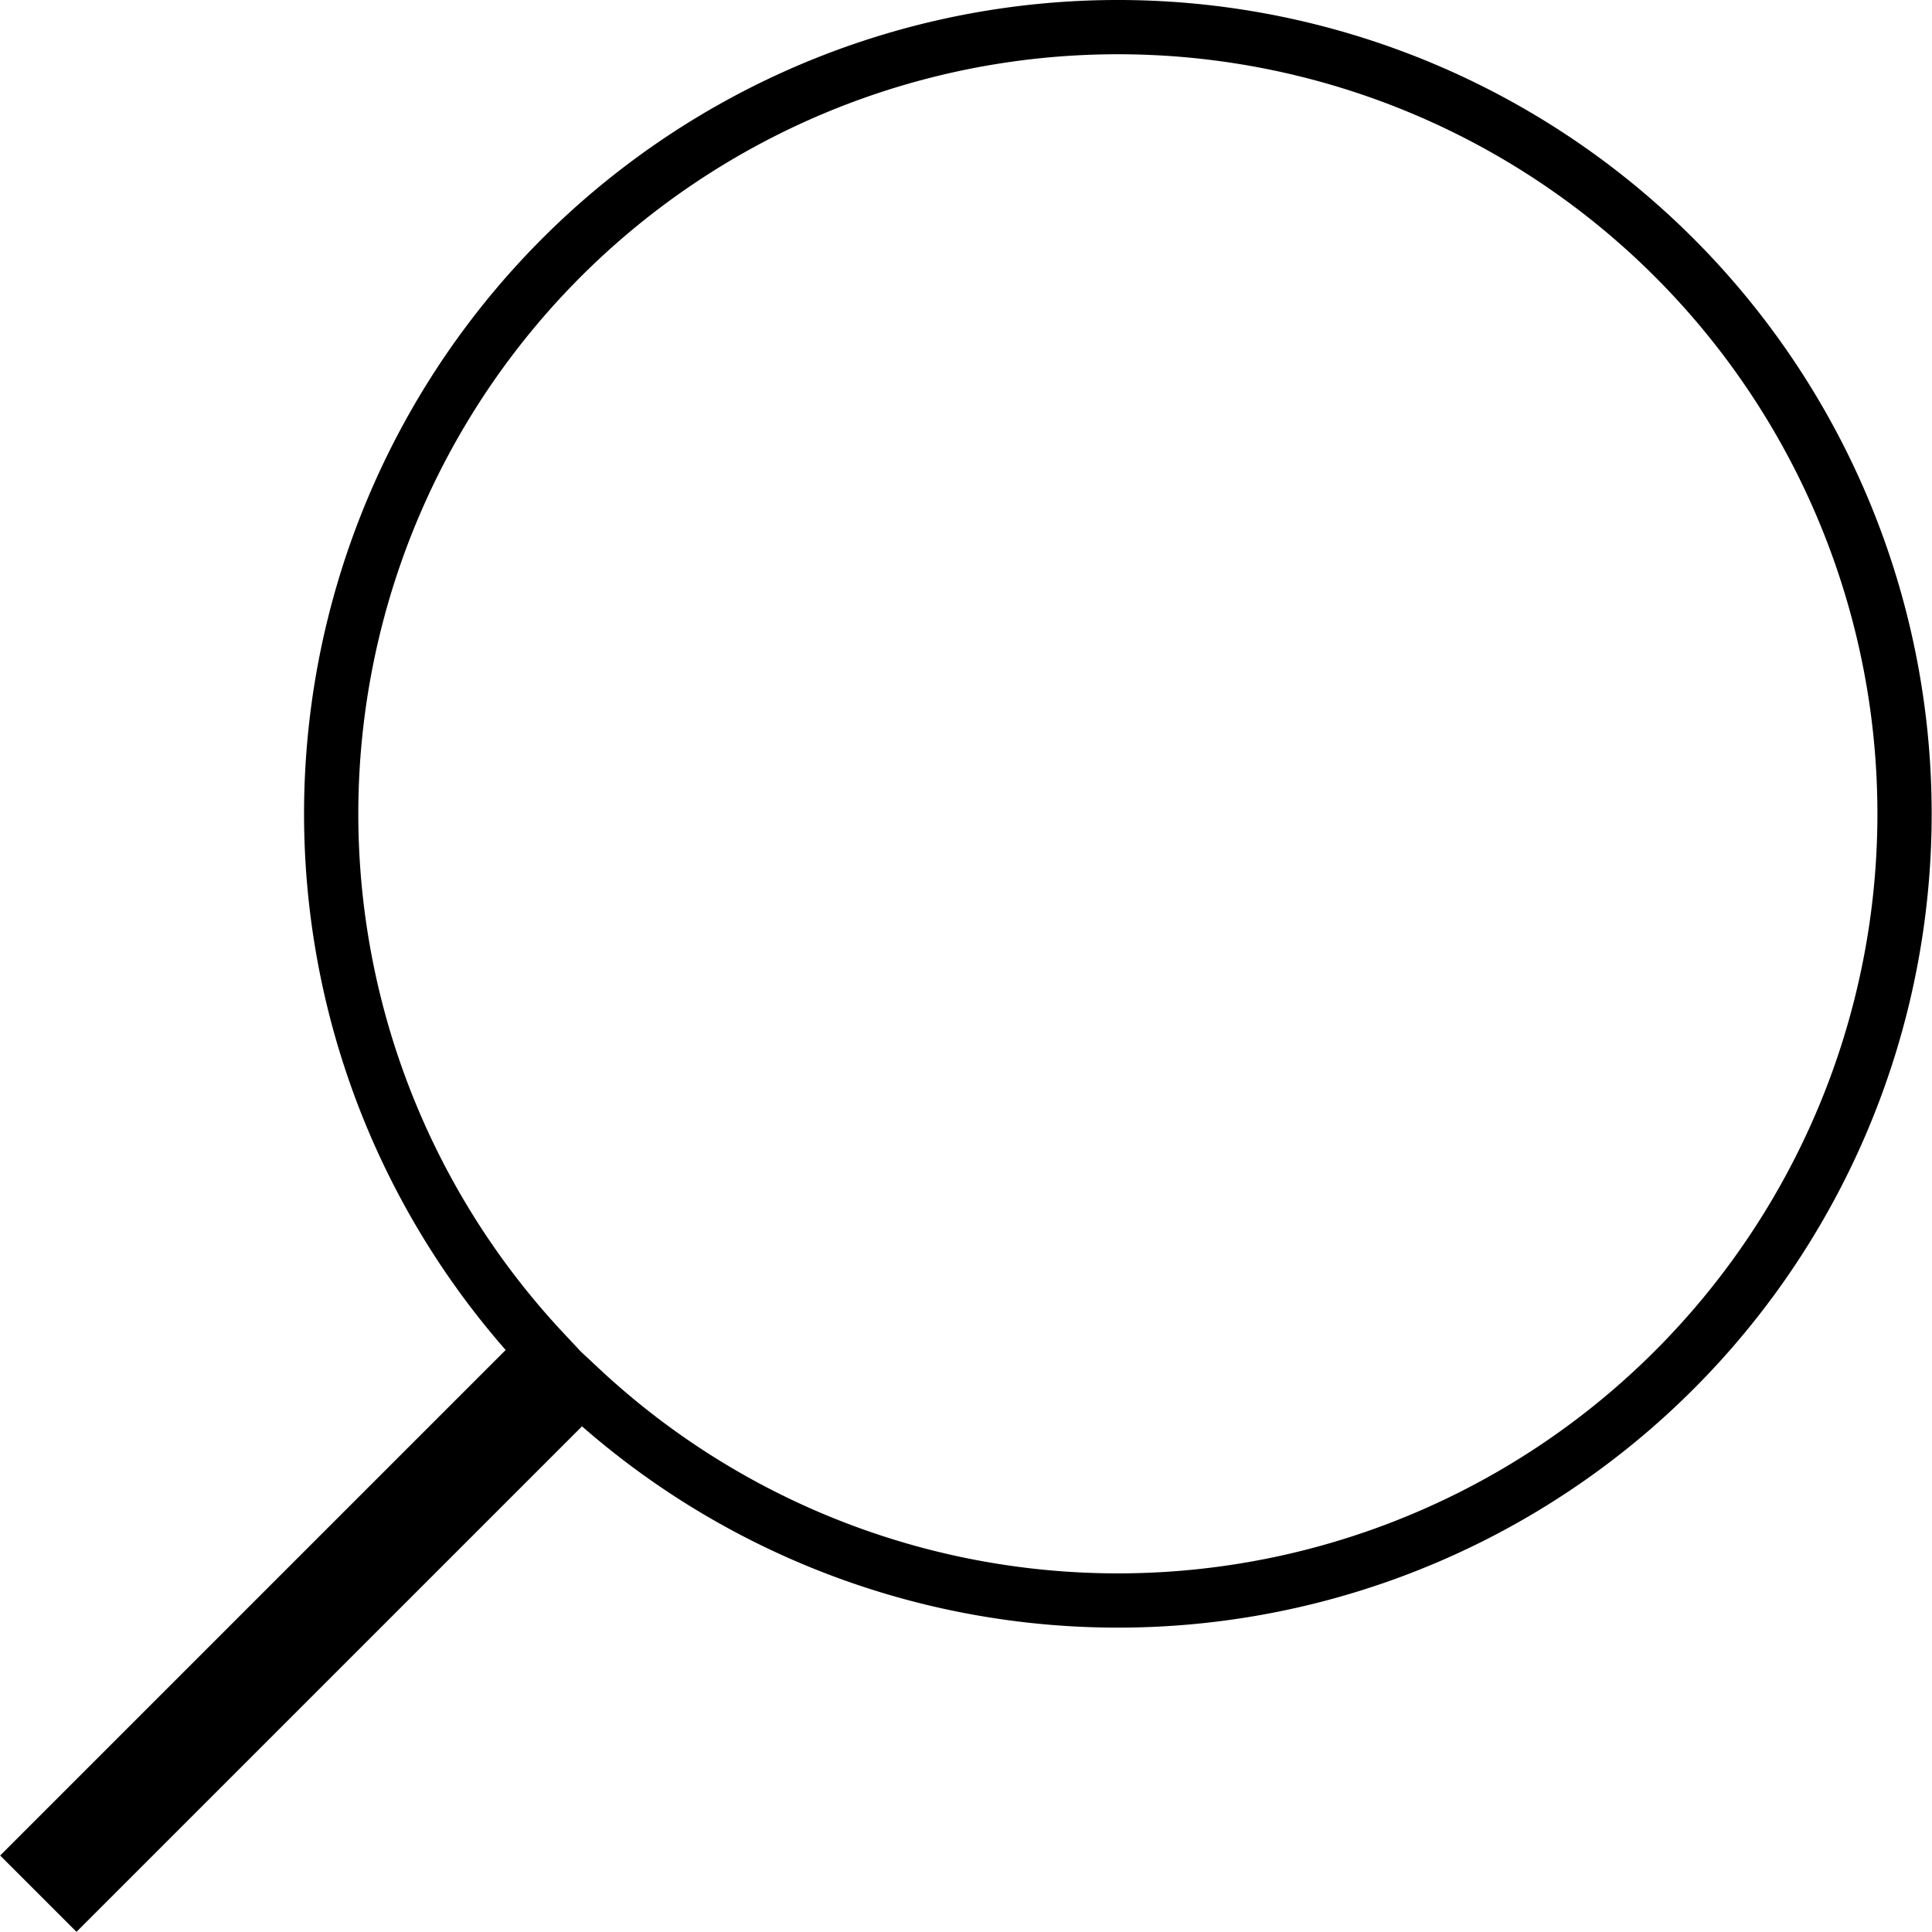 <svg id="53bfdb60-f497-4203-be37-302e6ba778d3" data-name="Layer 1" xmlns="http://www.w3.org/2000/svg" viewBox="0 0 35.61 35.61"><defs><style>.d3f3f20f-dcd1-4812-9ffd-cb27debaab56{fill:none;stroke:#000;stroke-miterlimit:10;}</style></defs><title>search-icon</title><path class="d3f3f20f-dcd1-4812-9ffd-cb27debaab56" d="M20.6,0.5A14.5,14.5,0,0,0,10,24.9L0.7,34.2l0.7,0.7,9.3-9.3A14.5,14.5,0,1,0,20.6.5Z" transform="translate(0.01)"/></svg>